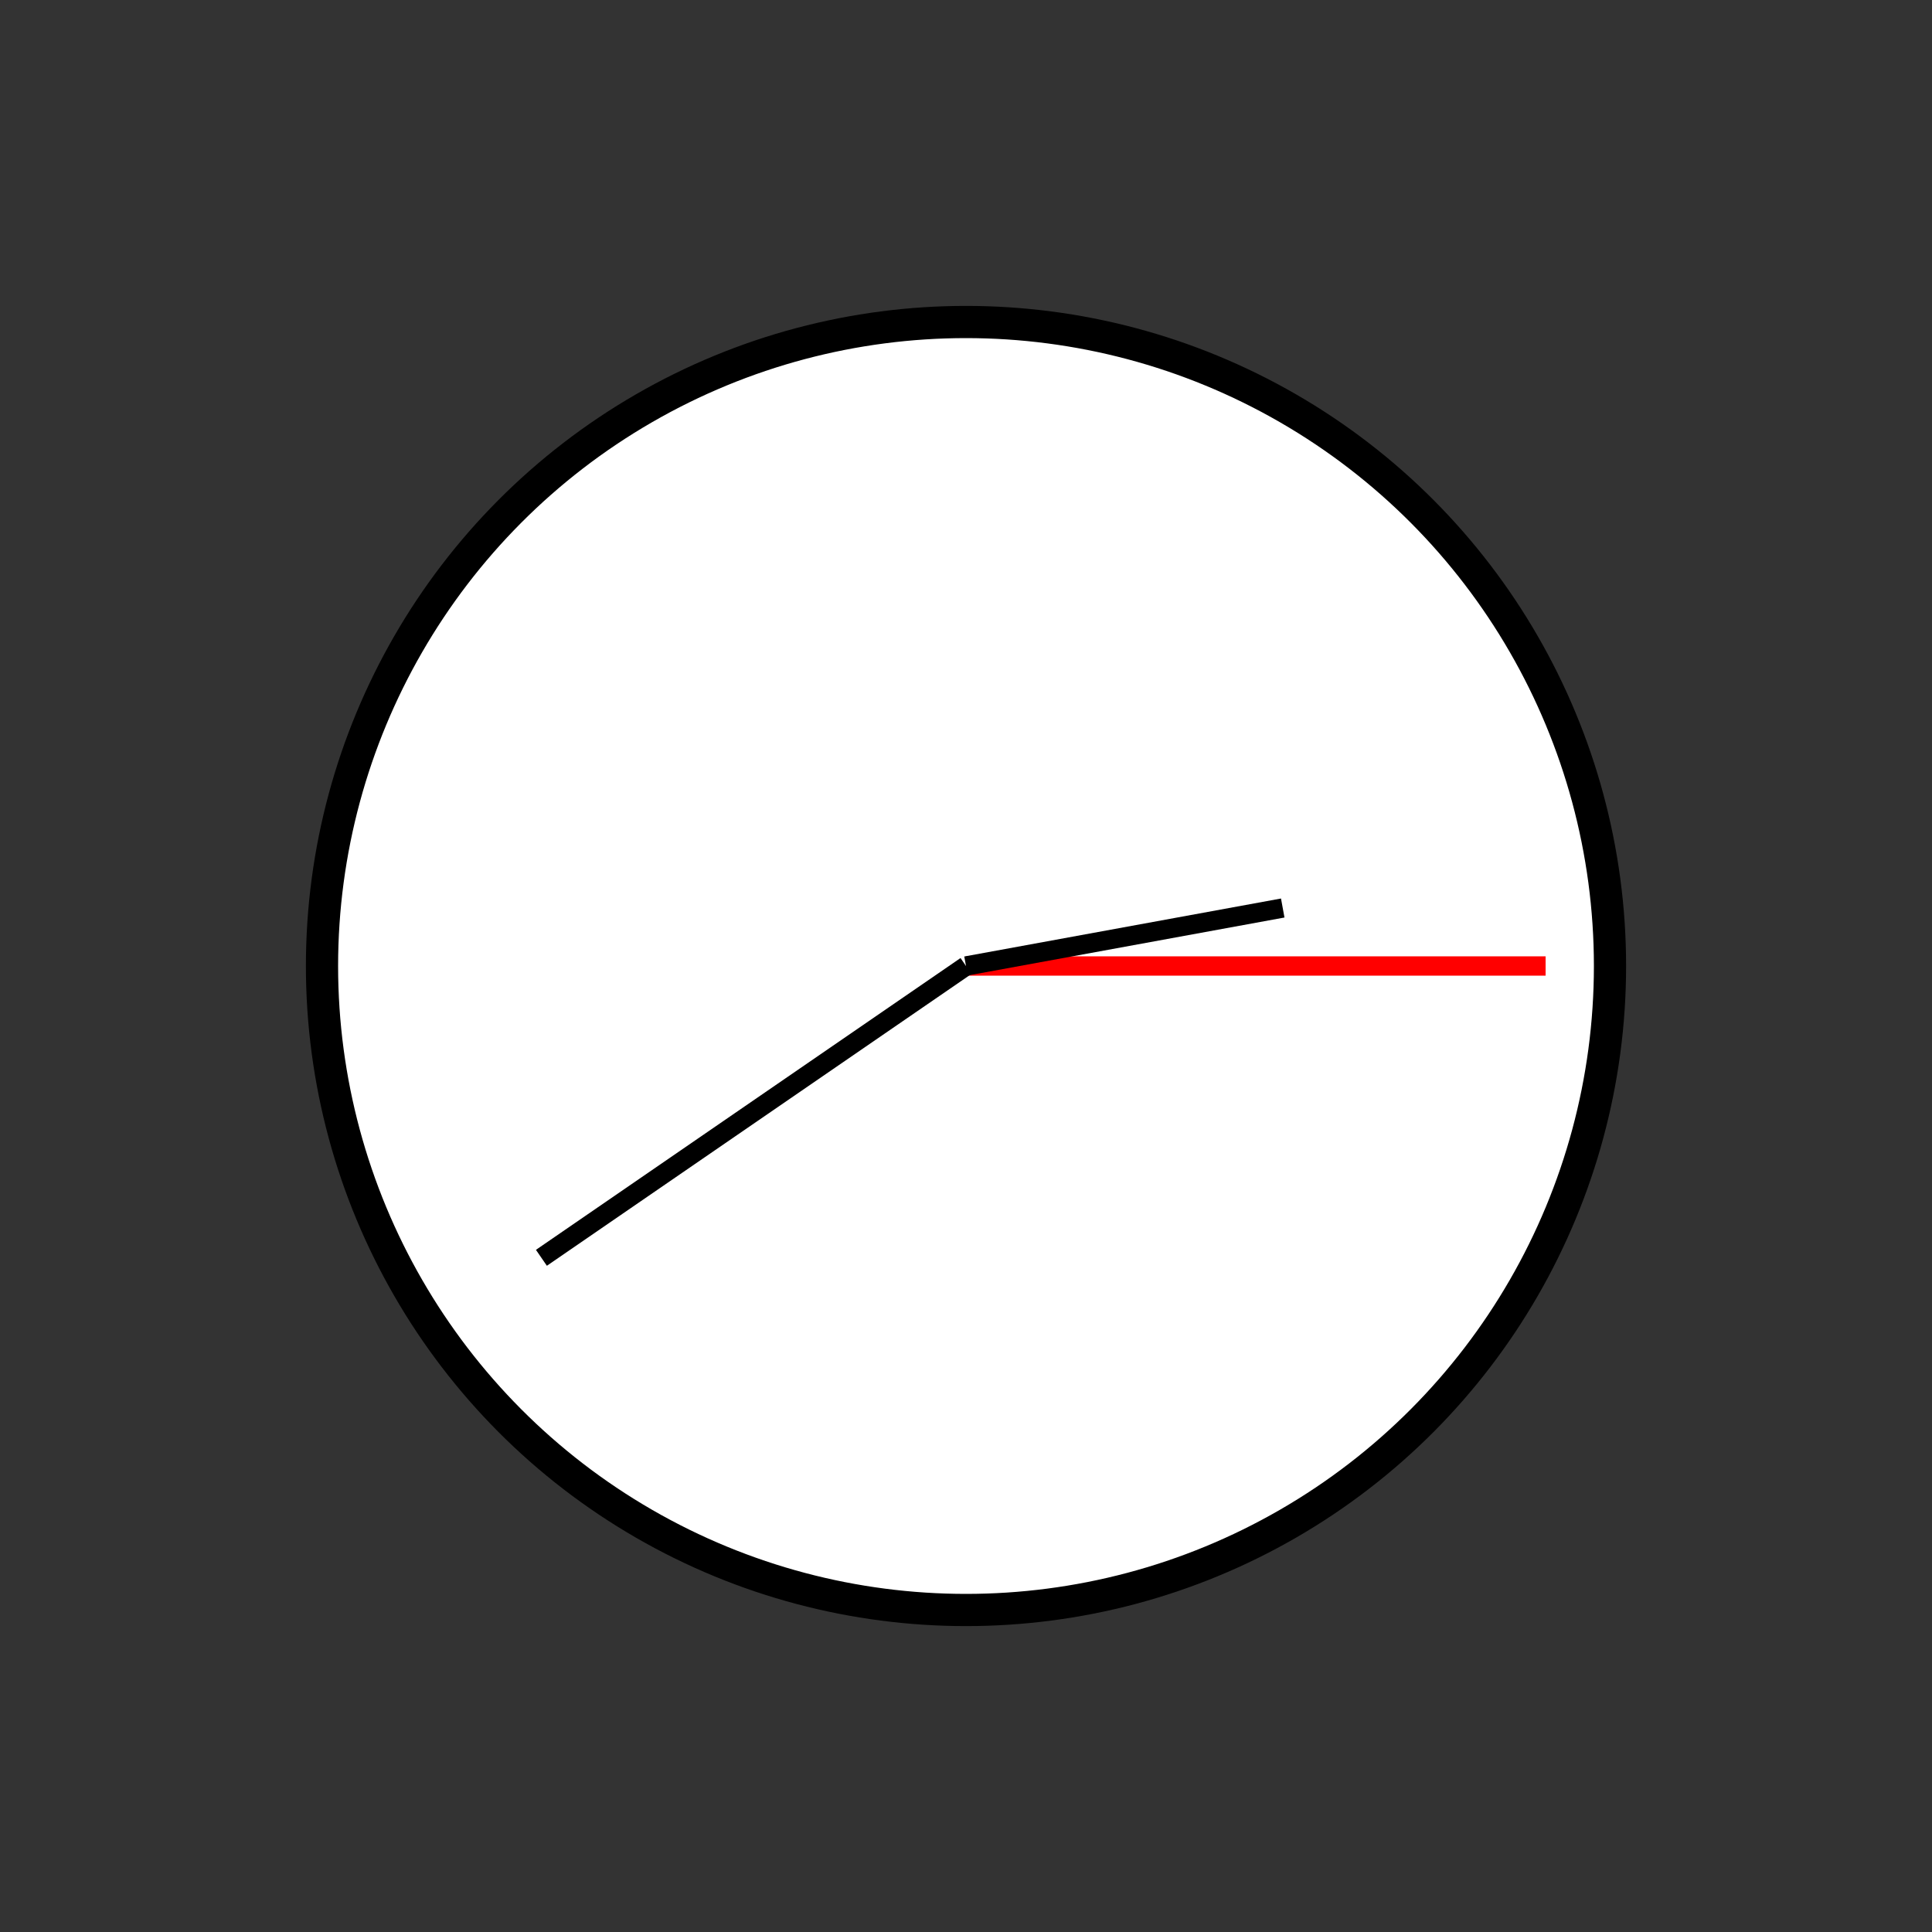 <?xml version="1.0" encoding="UTF-8" standalone="no"?>
<!DOCTYPE svg PUBLIC "-//W3C//DTD SVG 1.1//EN" "http://www.w3.org/Graphics/SVG/1.1/DTD/svg11.dtd">
<svg xmlns="http://www.w3.org/2000/svg"
     width="100%"
     height="100%"
     viewBox="0 0 300 300"
     version="2.0"><rect x="0" y="0" width="300" height="300" fill="#333333" stroke="none"/><circle cx="150" cy="150" r="100" style="fill:#fff;stroke:#000;stroke-width:5px;"/><line x1="150" y1="150" x2="240.000" y2="150.000" style="fill:none;stroke:#f00;stroke-width:3px;"/><line x1="150" y1="150" x2="84.070" y2="195.312" style="fill:none;stroke:#000;stroke-width:3px;"/><line x1="150" y1="150" x2="199.183" y2="140.996" style="fill:none;stroke:#000;stroke-width:3px;"/></svg>